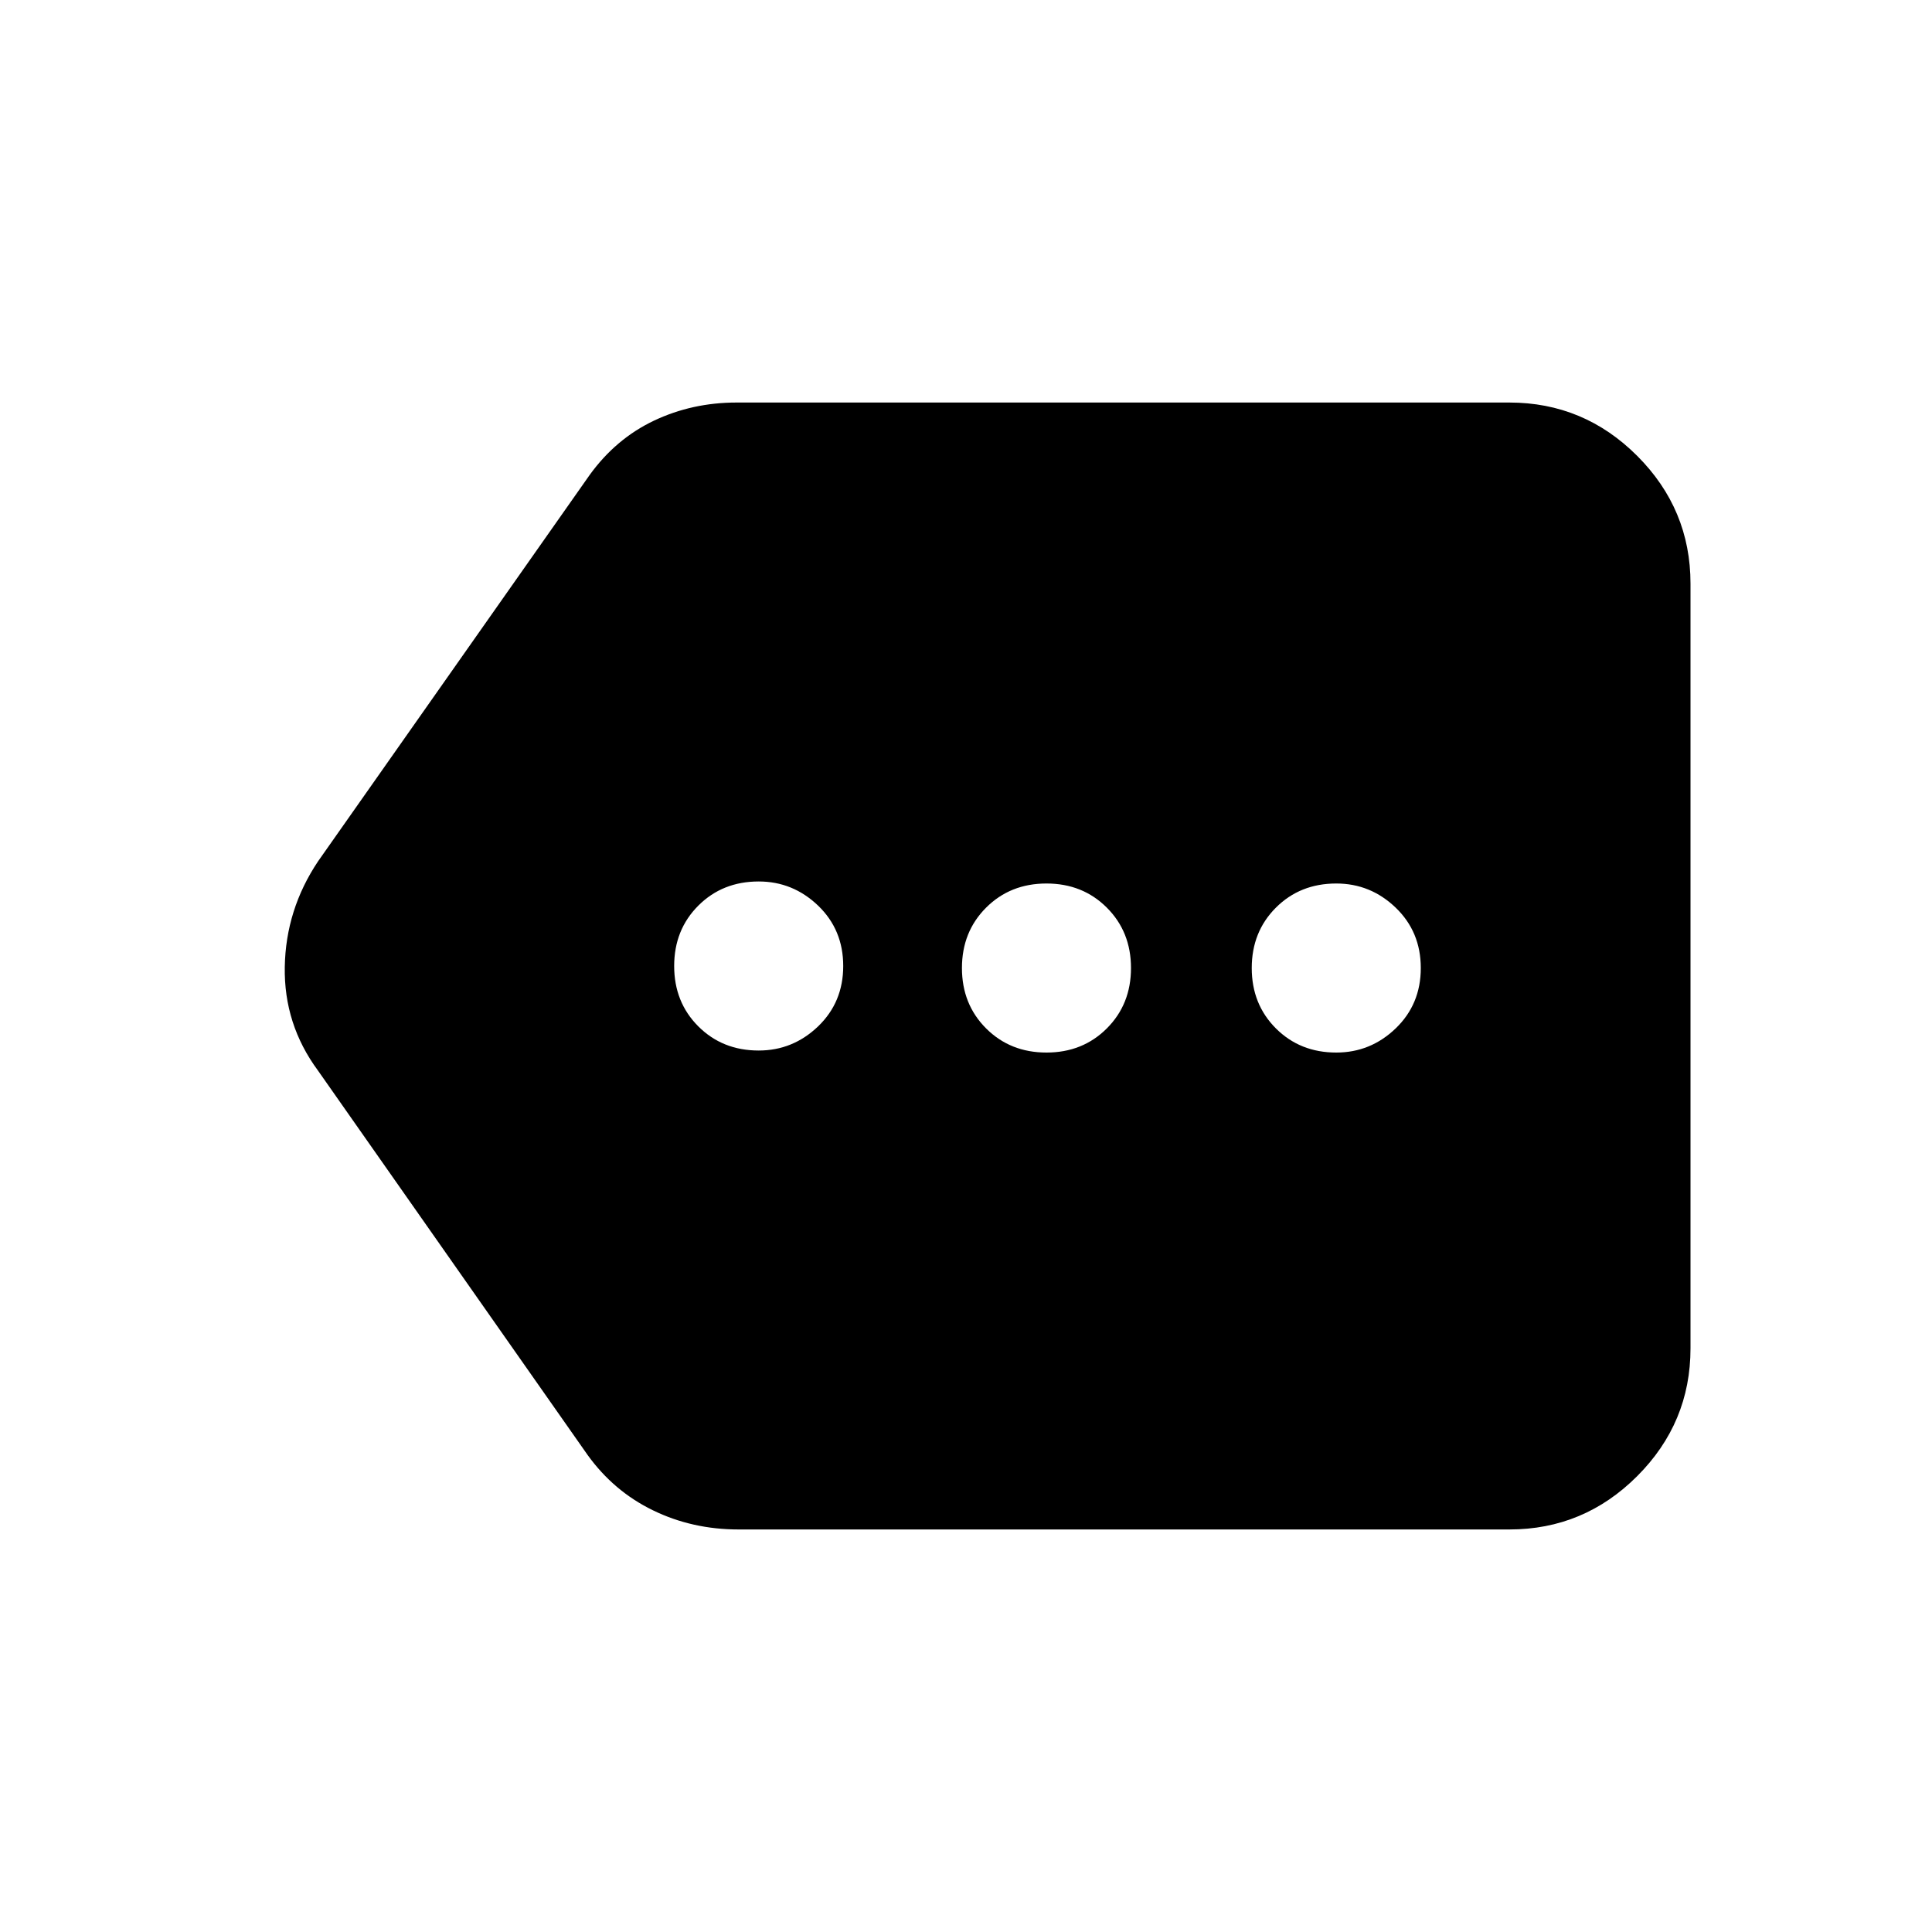 <svg xmlns="http://www.w3.org/2000/svg" height="20" width="20"><path d="M7.854 10.875q.354 0 .615-.25.26-.25.26-.625t-.26-.625q-.261-.25-.615-.25-.375 0-.625.25t-.25.625q0 .375.25.625t.625.25Zm2.979.021q.375 0 .625-.25t.25-.625q0-.375-.25-.625t-.625-.25q-.375 0-.625.25t-.25.625q0 .375.25.625t.625.25Zm3 0q.355 0 .615-.25t.26-.625q0-.375-.26-.625t-.615-.25q-.375 0-.625.25t-.25.625q0 .375.25.625t.625.25Zm-6.187 4.937q-.479 0-.886-.198-.406-.197-.677-.573l-2.791-3.979q-.354-.479-.344-1.073.01-.593.344-1.093l2.812-4q.271-.375.667-.563.396-.187.854-.187h8q.771 0 1.323.552.552.552.552 1.323v7.916q0 .771-.552 1.323-.552.552-1.323.552Z"/></svg>